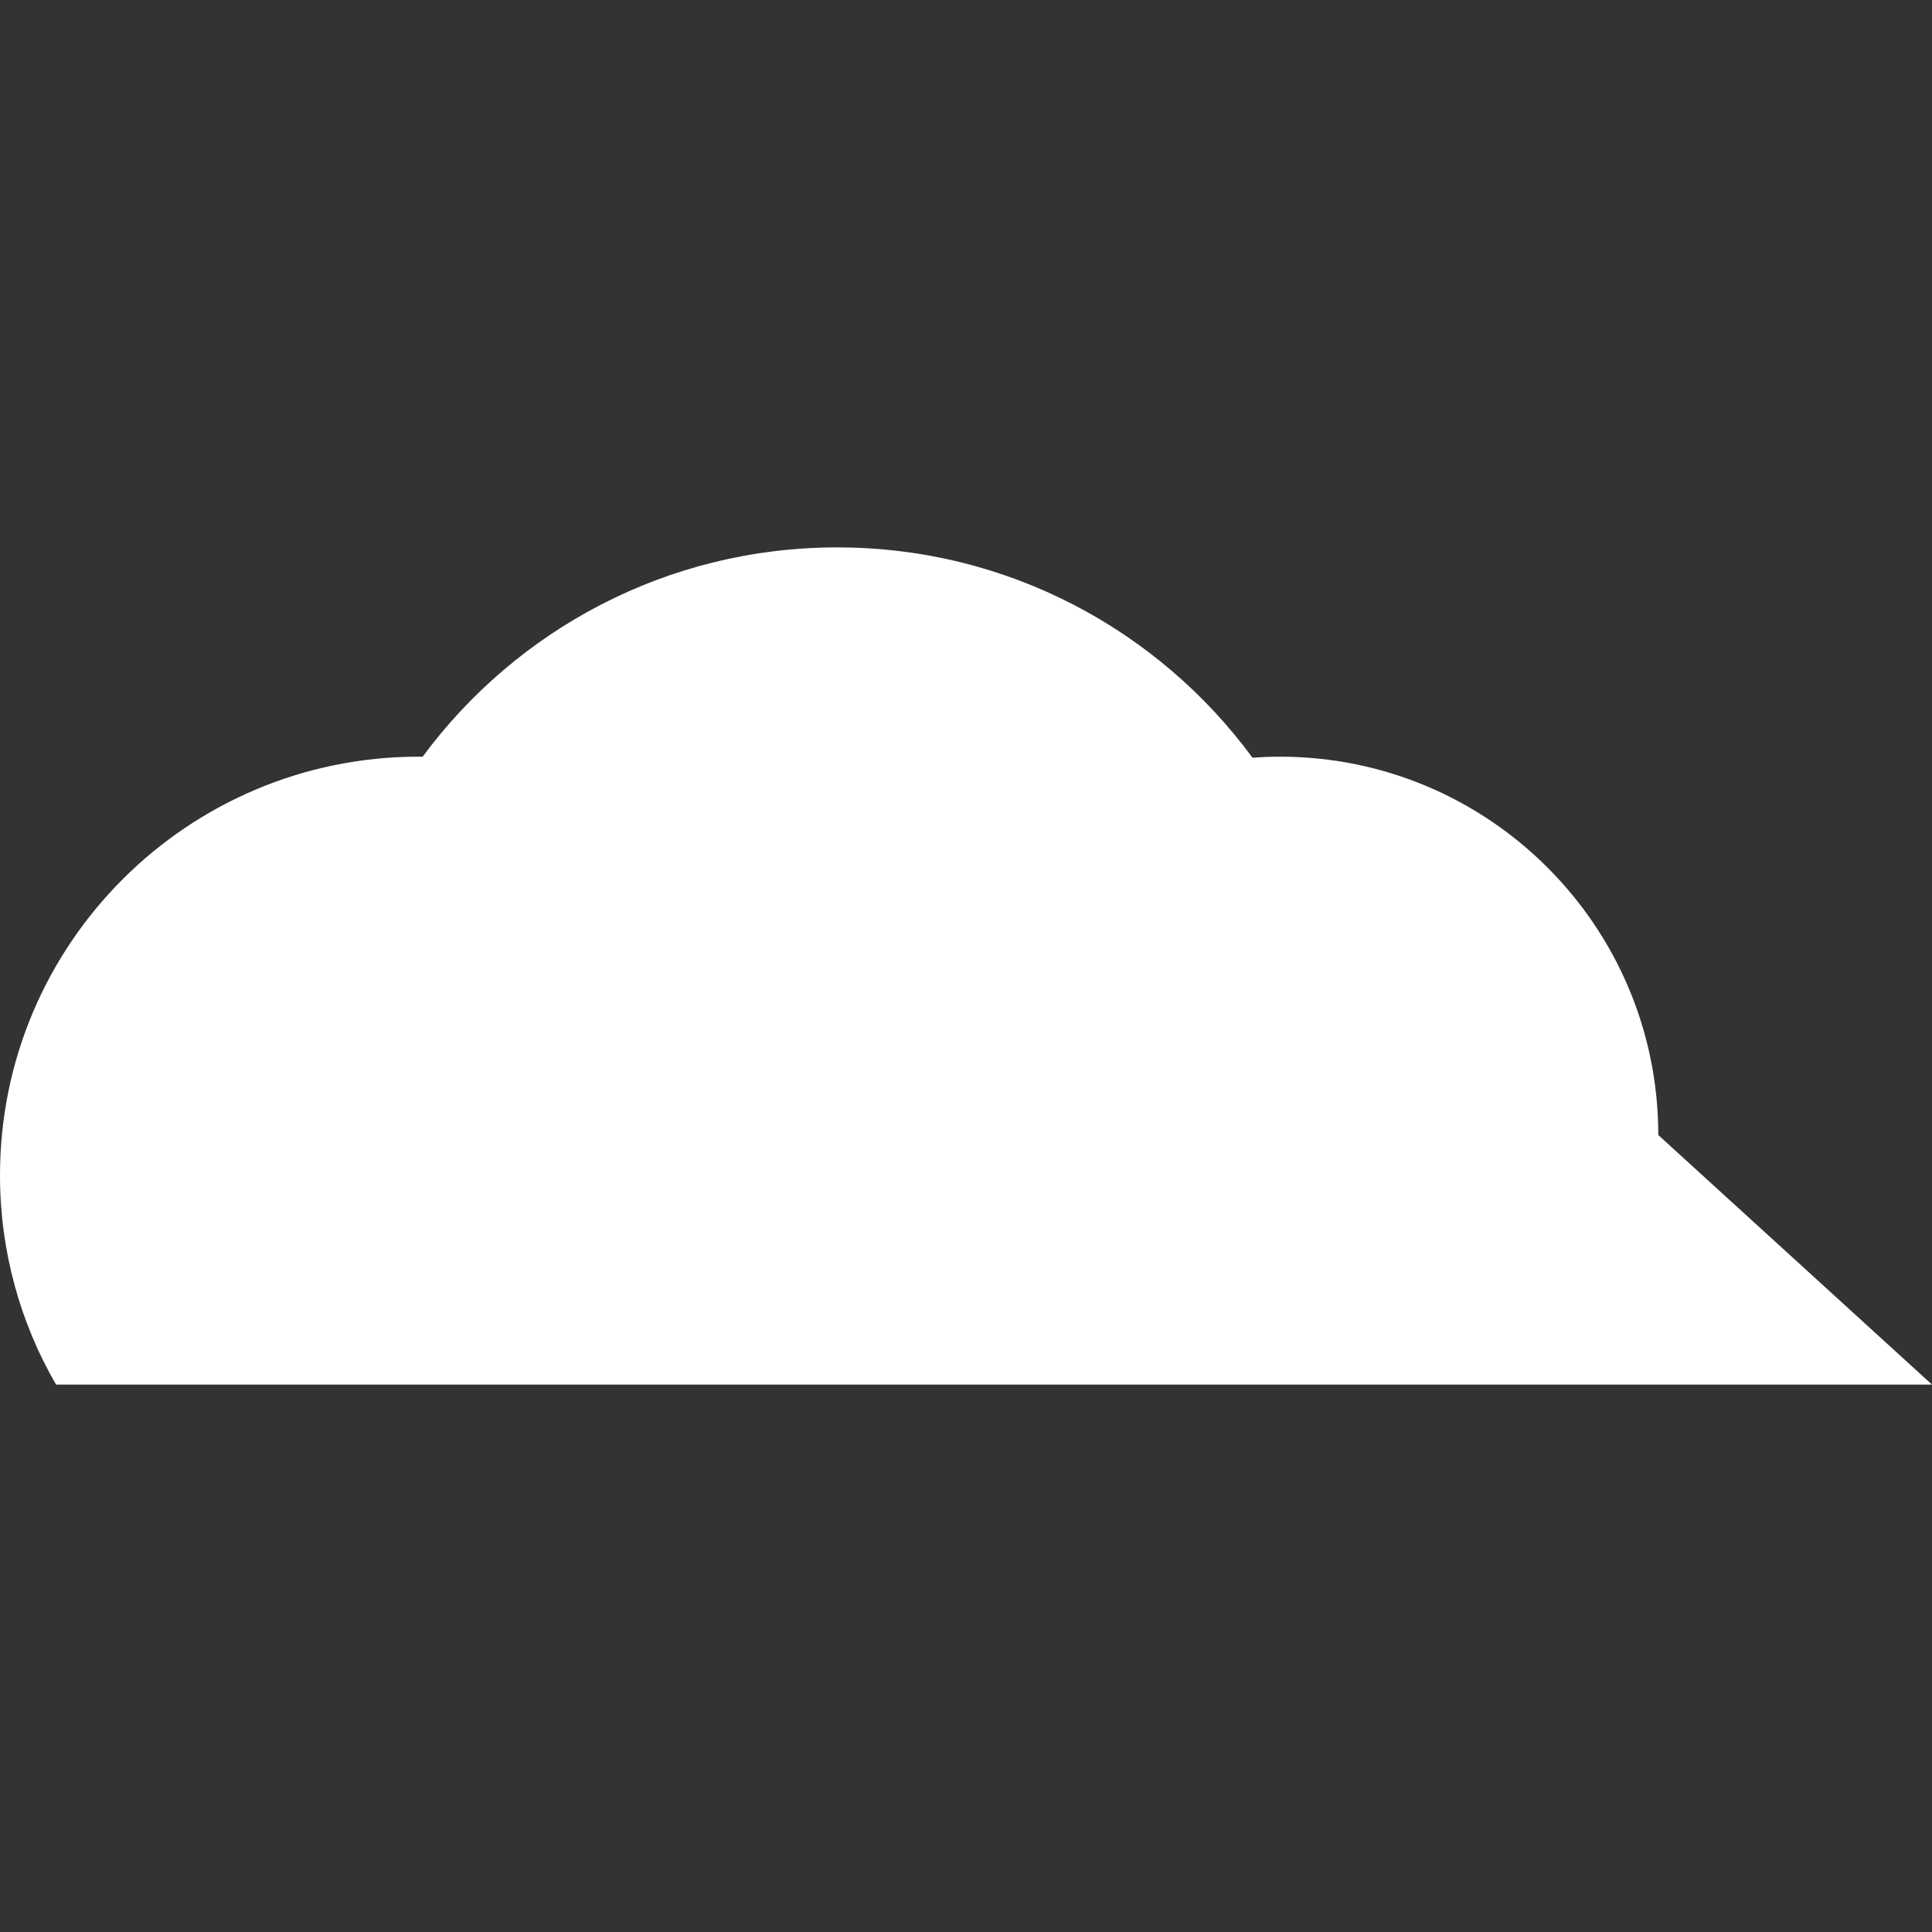 <?xml version="1.0" encoding="iso-8859-1"?>
<!-- Generator: Adobe Illustrator 18.1.1, SVG Export Plug-In . SVG Version: 6.00 Build 0)  -->
<svg version="1.1" id="_x32_" xmlns="http://www.w3.org/2000/svg" xmlns:xlink="http://www.w3.org/1999/xlink" x="0px" y="0px"
	 viewBox="0 0 512 512" style="enable-background:new 0 0 512 512;" xml:space="preserve">
<rect x="0" y="0" width="512" height="512" fill="#333333" stroke="none"/>
<g>
	<path style="fill:#FFFFFF;" d="M439.466,300.798c0-55.373-44.889-100.269-100.267-100.269c-2.449,0-4.875,0.101-7.275,0.268
		c-24.855-33.794-64.891-55.732-110.057-55.732c-45.056,0-85.009,21.831-109.872,55.481c-0.353,0-0.706-0.018-1.061-0.018
		C49.671,200.529,0,250.206,0,311.465c0,20.207,5.409,39.15,14.848,55.469H512L439.466,300.798z"/>
</g>
</svg>
